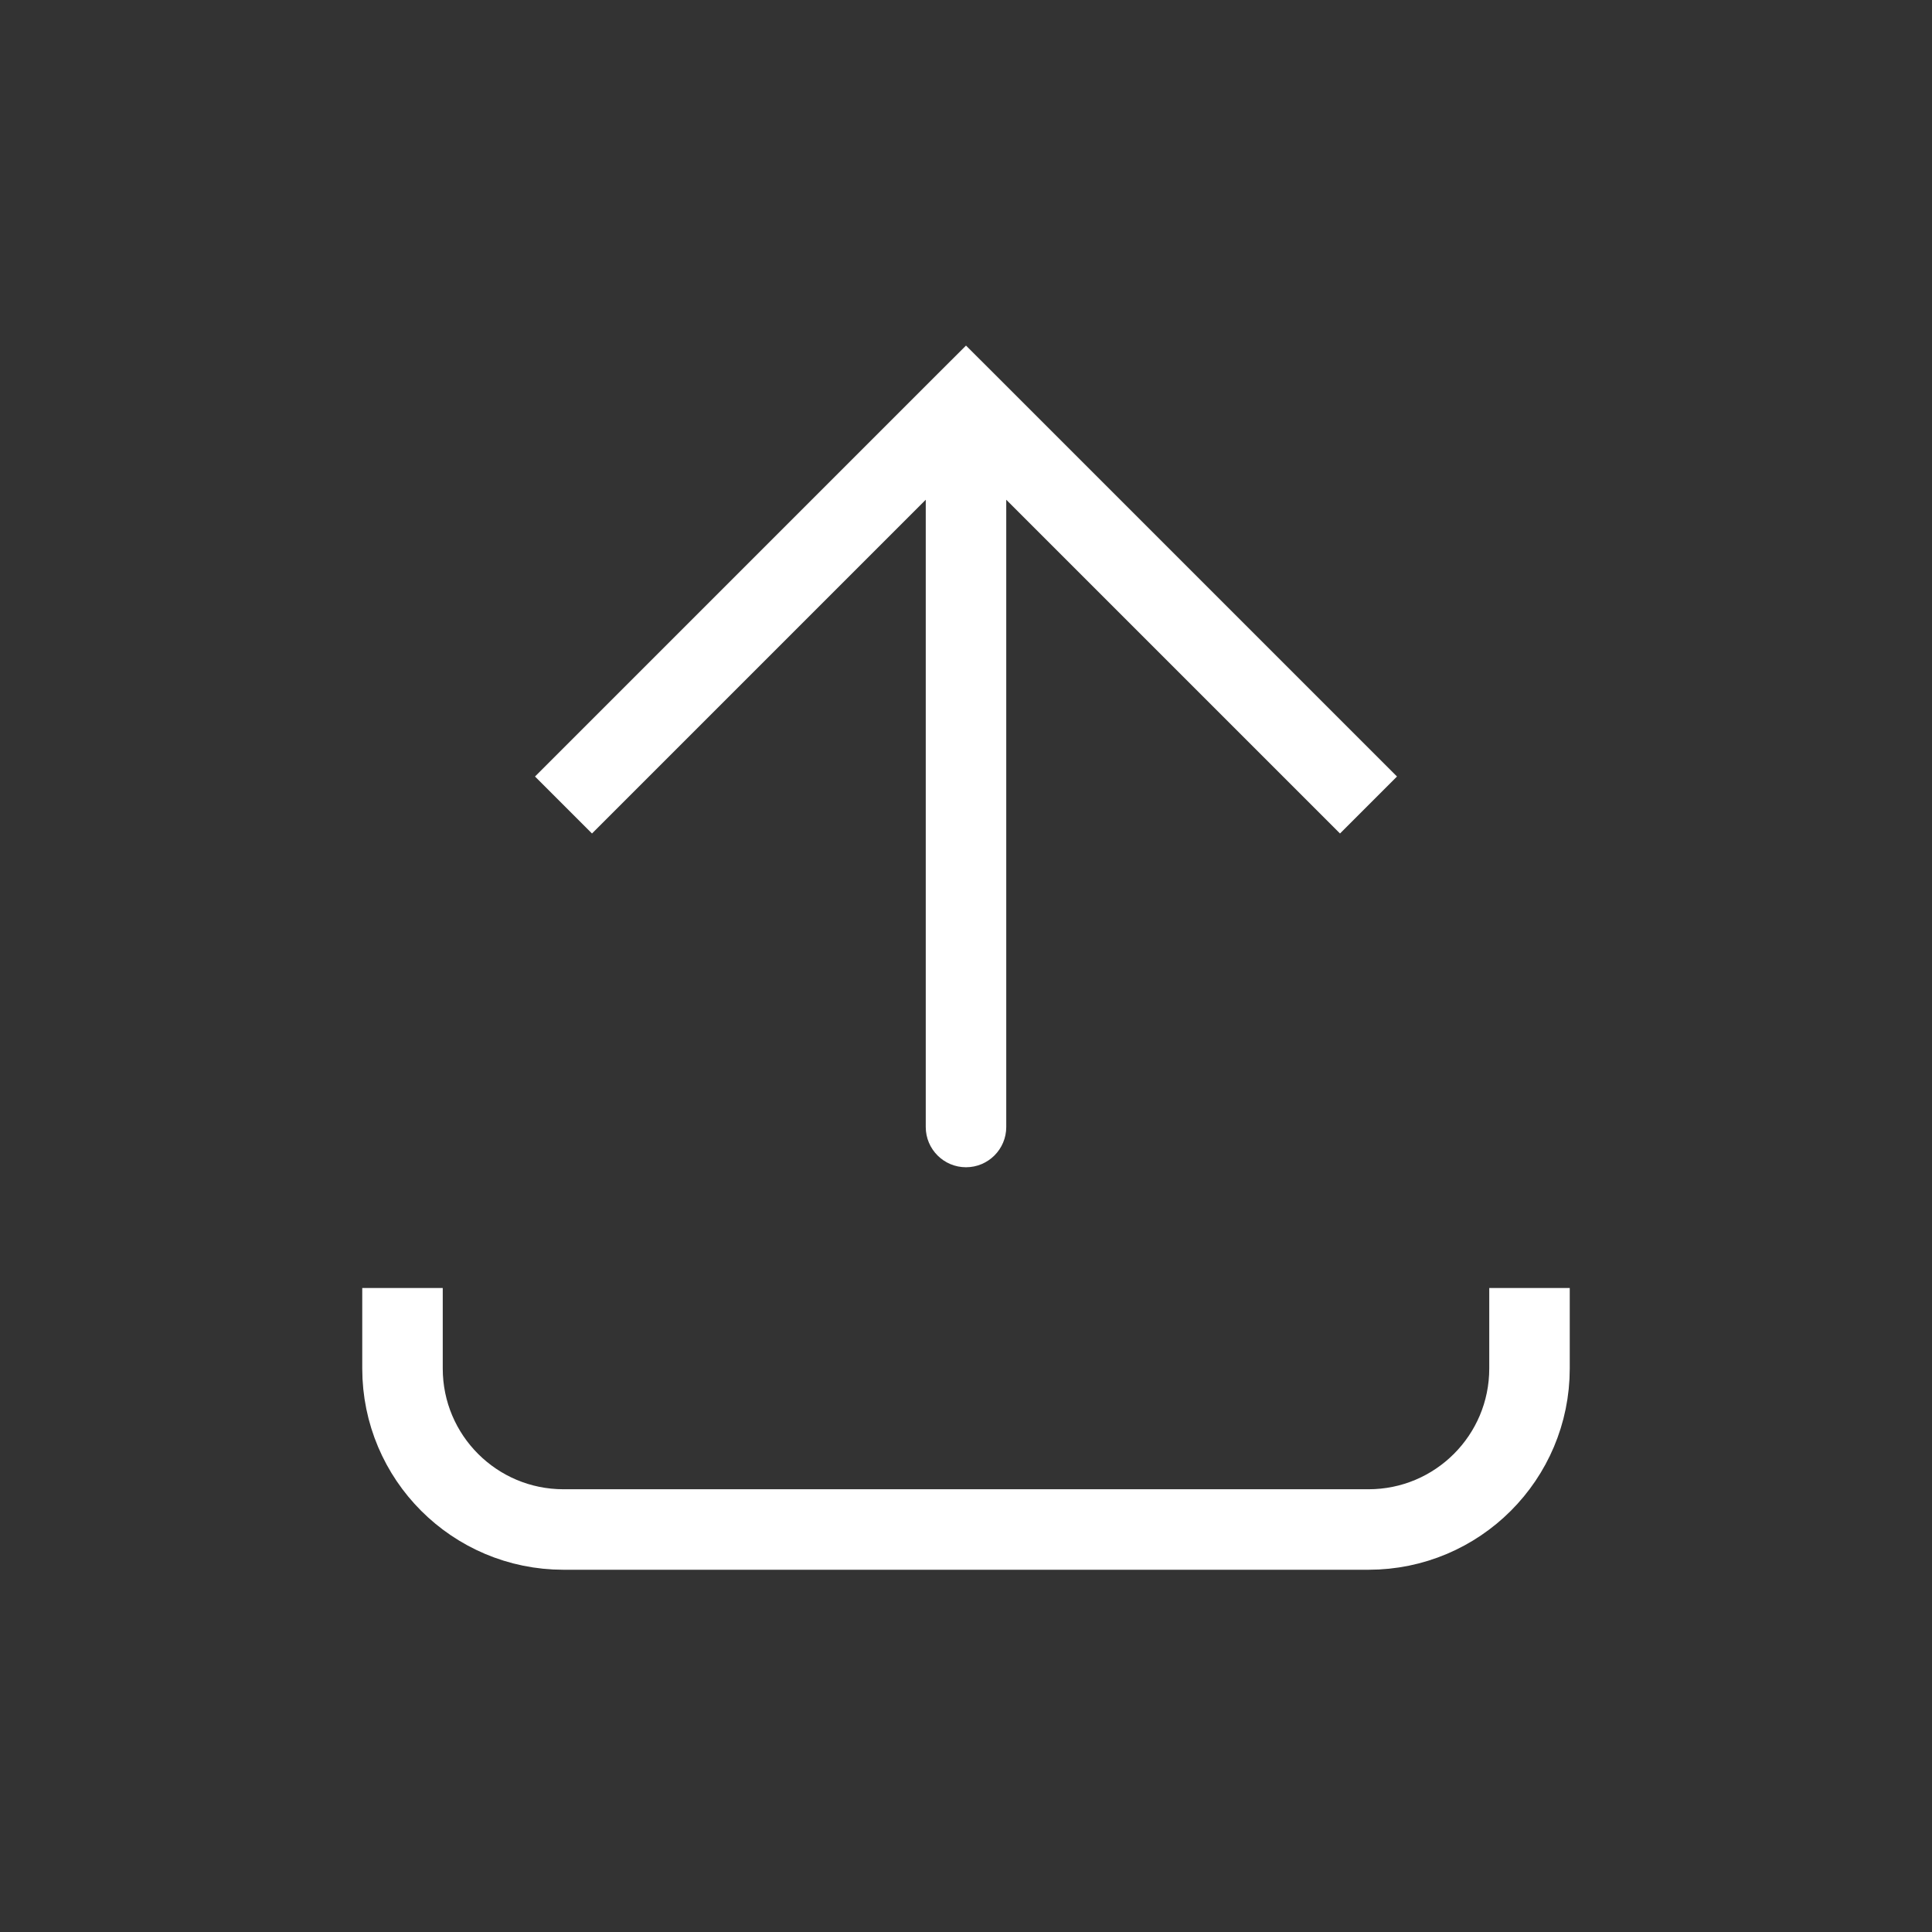 <!DOCTYPE svg PUBLIC "-//W3C//DTD SVG 1.1//EN" "http://www.w3.org/Graphics/SVG/1.1/DTD/svg11.dtd">
<!-- Uploaded to: SVG Repo, www.svgrepo.com, Transformed by: SVG Repo Mixer Tools -->
<svg width="800px" height="800px" viewBox="0 0 24 24" fill="none" xmlns="http://www.w3.org/2000/svg">
<rect x="0" y="0" width="24" height="24" fill="#333333" stroke="none"/>
<g id="SVGRepo_bgCarrier" stroke-width="0"/>
<g id="SVGRepo_tracerCarrier" stroke-linecap="round" stroke-linejoin="round"/>
<g id="SVGRepo_iconCarrier"> <path d="M12 5L11.646 4.646L12 4.293L12.354 4.646L12 5ZM12.5 14C12.5 14.276 12.276 14.5 12 14.5C11.724 14.5 11.5 14.276 11.5 14L12.5 14ZM6.646 9.646L11.646 4.646L12.354 5.354L7.354 10.354L6.646 9.646ZM12.354 4.646L17.354 9.646L16.646 10.354L11.646 5.354L12.354 4.646ZM12.5 5L12.5 14L11.5 14L11.5 5L12.5 5Z" fill="#ffffff"/> <path d="M5 16L5 17C5 18.105 5.895 19 7 19L17 19C18.105 19 19 18.105 19 17V16" stroke="#ffffff"/> </g>
</svg>
